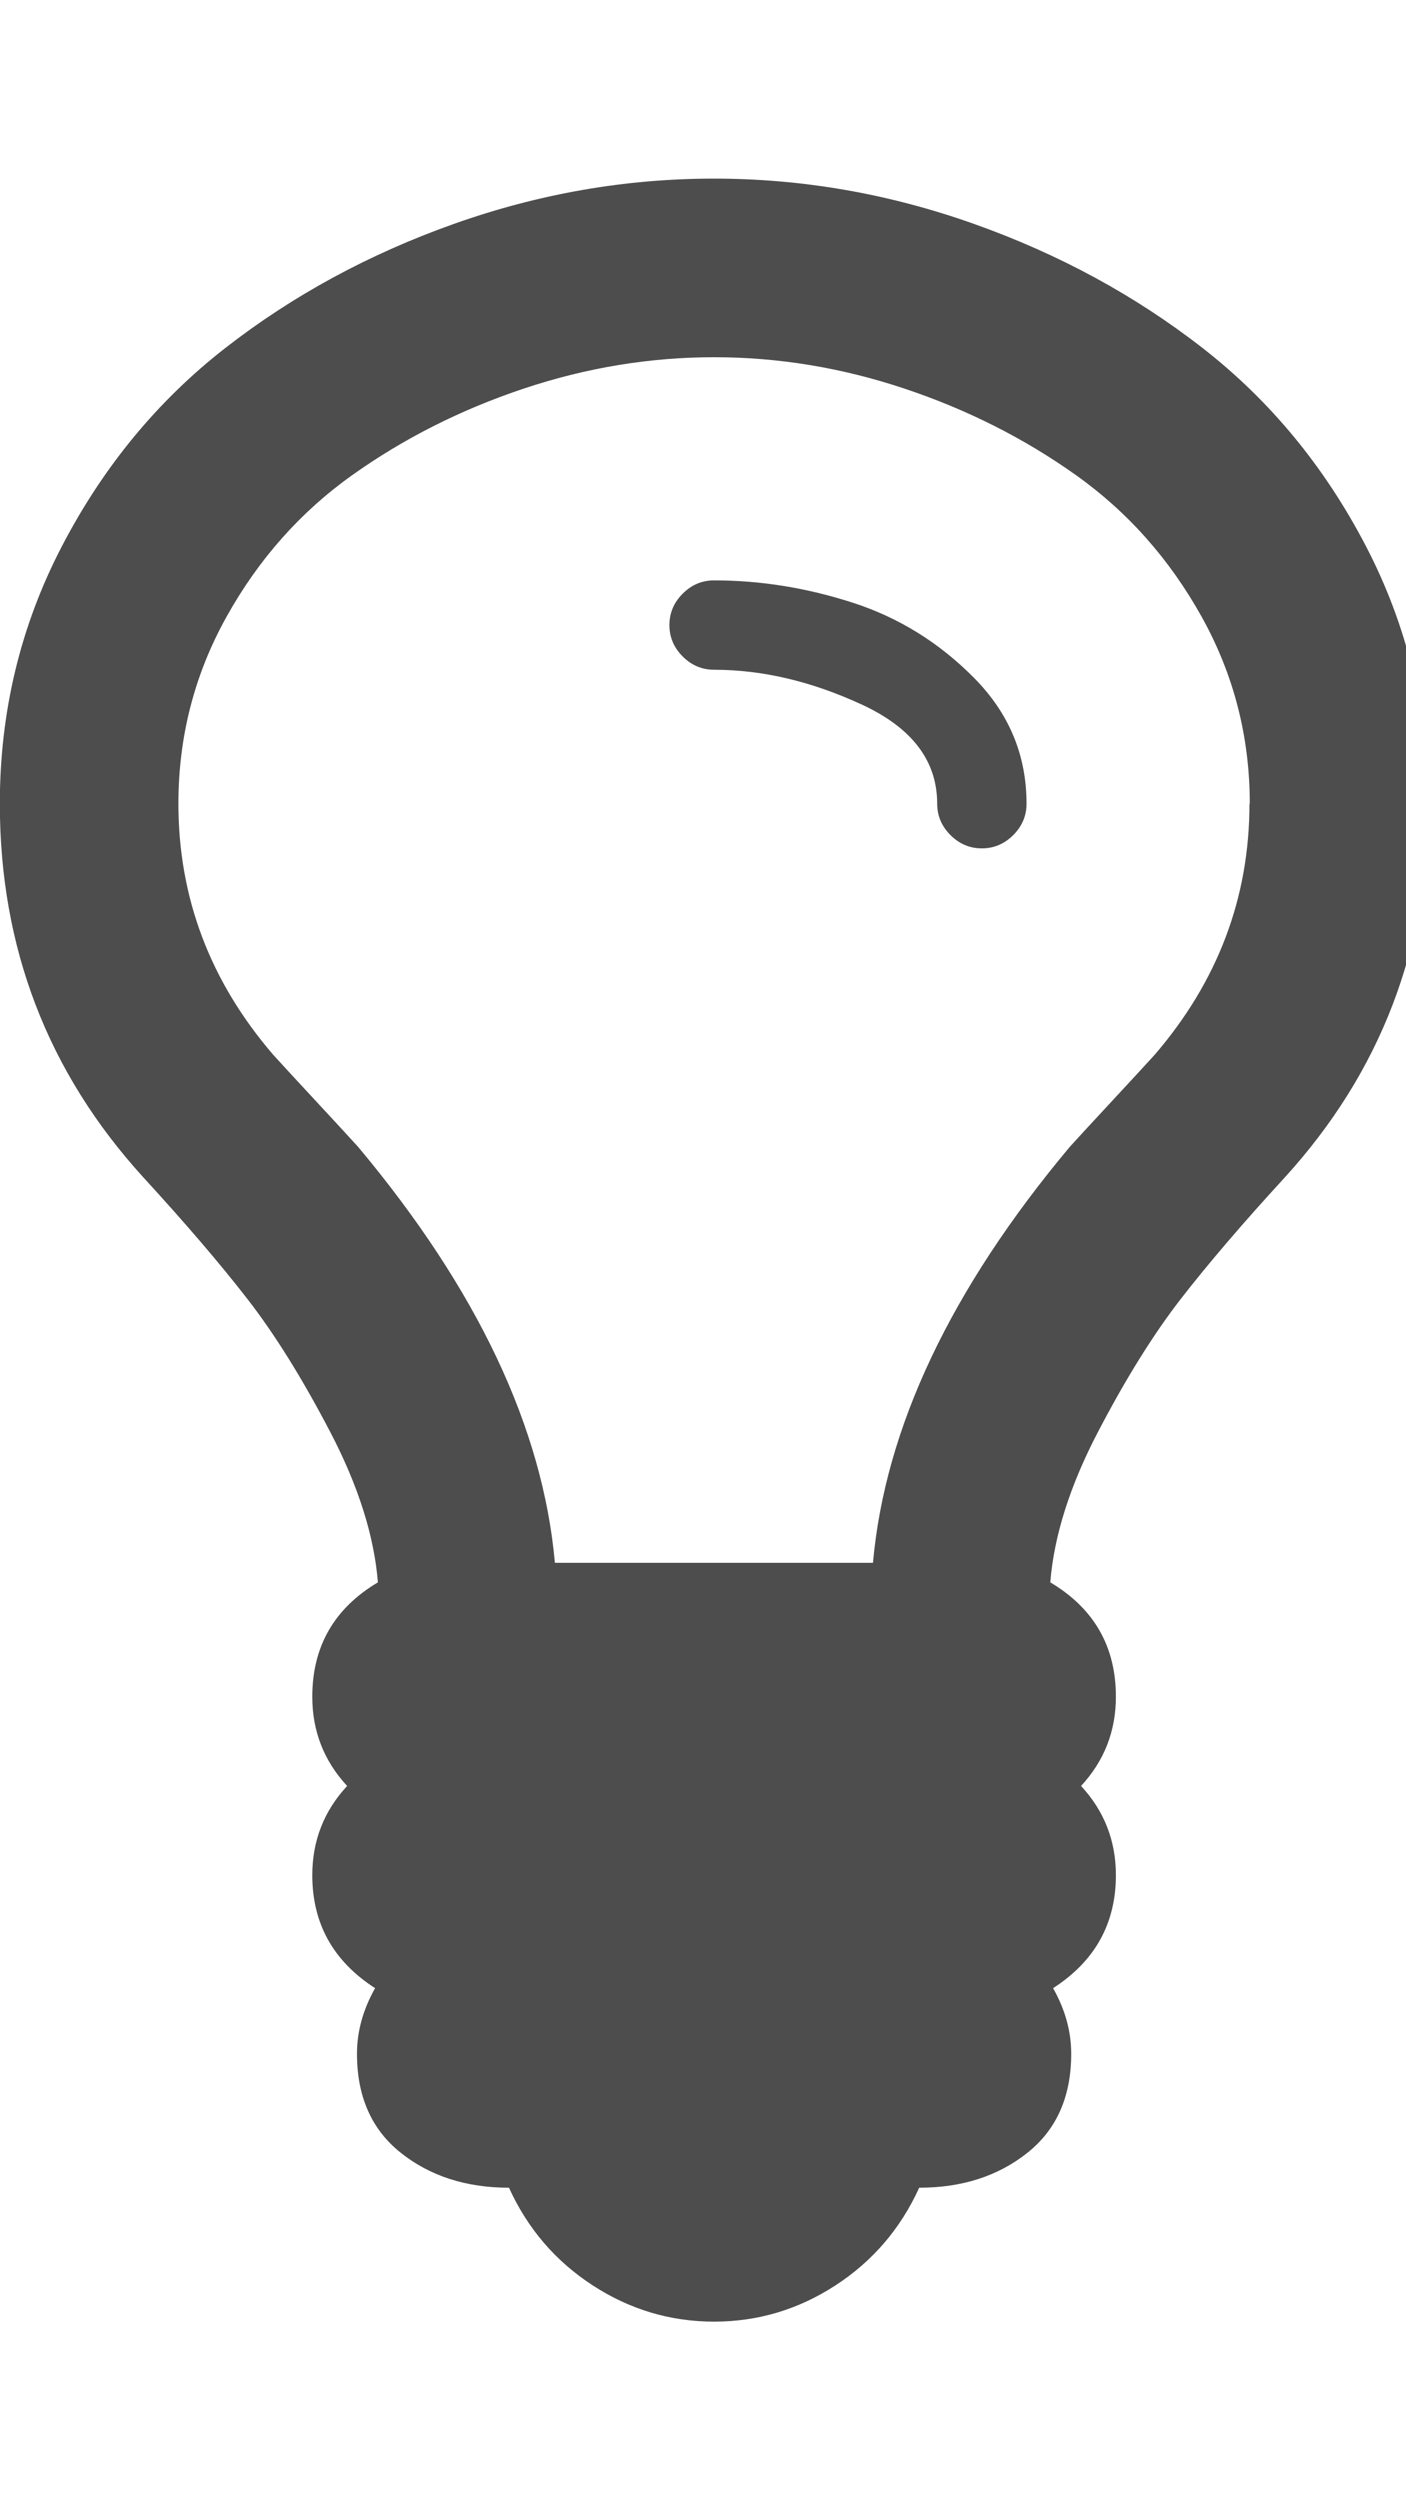 <?xml version="1.0" encoding="utf-8"?>
<!-- Generated by IcoMoon.io -->
<!DOCTYPE svg PUBLIC "-//W3C//DTD SVG 1.1//EN" "http://www.w3.org/Graphics/SVG/1.1/DTD/svg11.dtd">
<svg version="1.1" xmlns="http://www.w3.org/2000/svg" xmlns:xlink="http://www.w3.org/1999/xlink" width="9" height="16" viewBox="0 0 9 16">
<path fill="#4d4d4d" d="M6.571 5.143q0 0.116-0.085 0.201t-0.201 0.085-0.201-0.085-0.085-0.201q0-0.411-0.482-0.634t-0.946-0.223q-0.116 0-0.201-0.085t-0.085-0.201 0.085-0.201 0.201-0.085q0.446 0 0.888 0.143t0.777 0.482 0.335 0.804zM8 5.143q0-0.643-0.308-1.196t-0.804-0.906-1.098-0.554-1.219-0.201-1.219 0.201-1.098 0.554-0.804 0.906-0.308 1.196q0 0.902 0.607 1.607 0.089 0.098 0.272 0.295t0.272 0.295q1.143 1.366 1.259 2.661h2.036q0.116-1.295 1.259-2.661 0.089-0.098 0.272-0.295t0.272-0.295q0.607-0.705 0.607-1.607zM9.143 5.143q0 1.384-0.92 2.393-0.402 0.438-0.665 0.777t-0.531 0.853-0.304 0.96q0.42 0.25 0.42 0.732 0 0.33-0.223 0.571 0.223 0.241 0.223 0.571 0 0.464-0.402 0.723 0.116 0.205 0.116 0.42 0 0.411-0.281 0.634t-0.692 0.223q-0.179 0.393-0.536 0.625t-0.777 0.232-0.777-0.232-0.536-0.625q-0.411 0-0.692-0.223t-0.281-0.634q0-0.214 0.116-0.42-0.402-0.259-0.402-0.723 0-0.33 0.223-0.571-0.223-0.241-0.223-0.571 0-0.482 0.42-0.732-0.036-0.446-0.304-0.96t-0.531-0.853-0.665-0.777q-0.92-1.009-0.92-2.393 0-0.884 0.397-1.647t1.045-1.268 1.464-0.795 1.665-0.29 1.665 0.29 1.464 0.795 1.045 1.268 0.397 1.647z"></path>
</svg>
